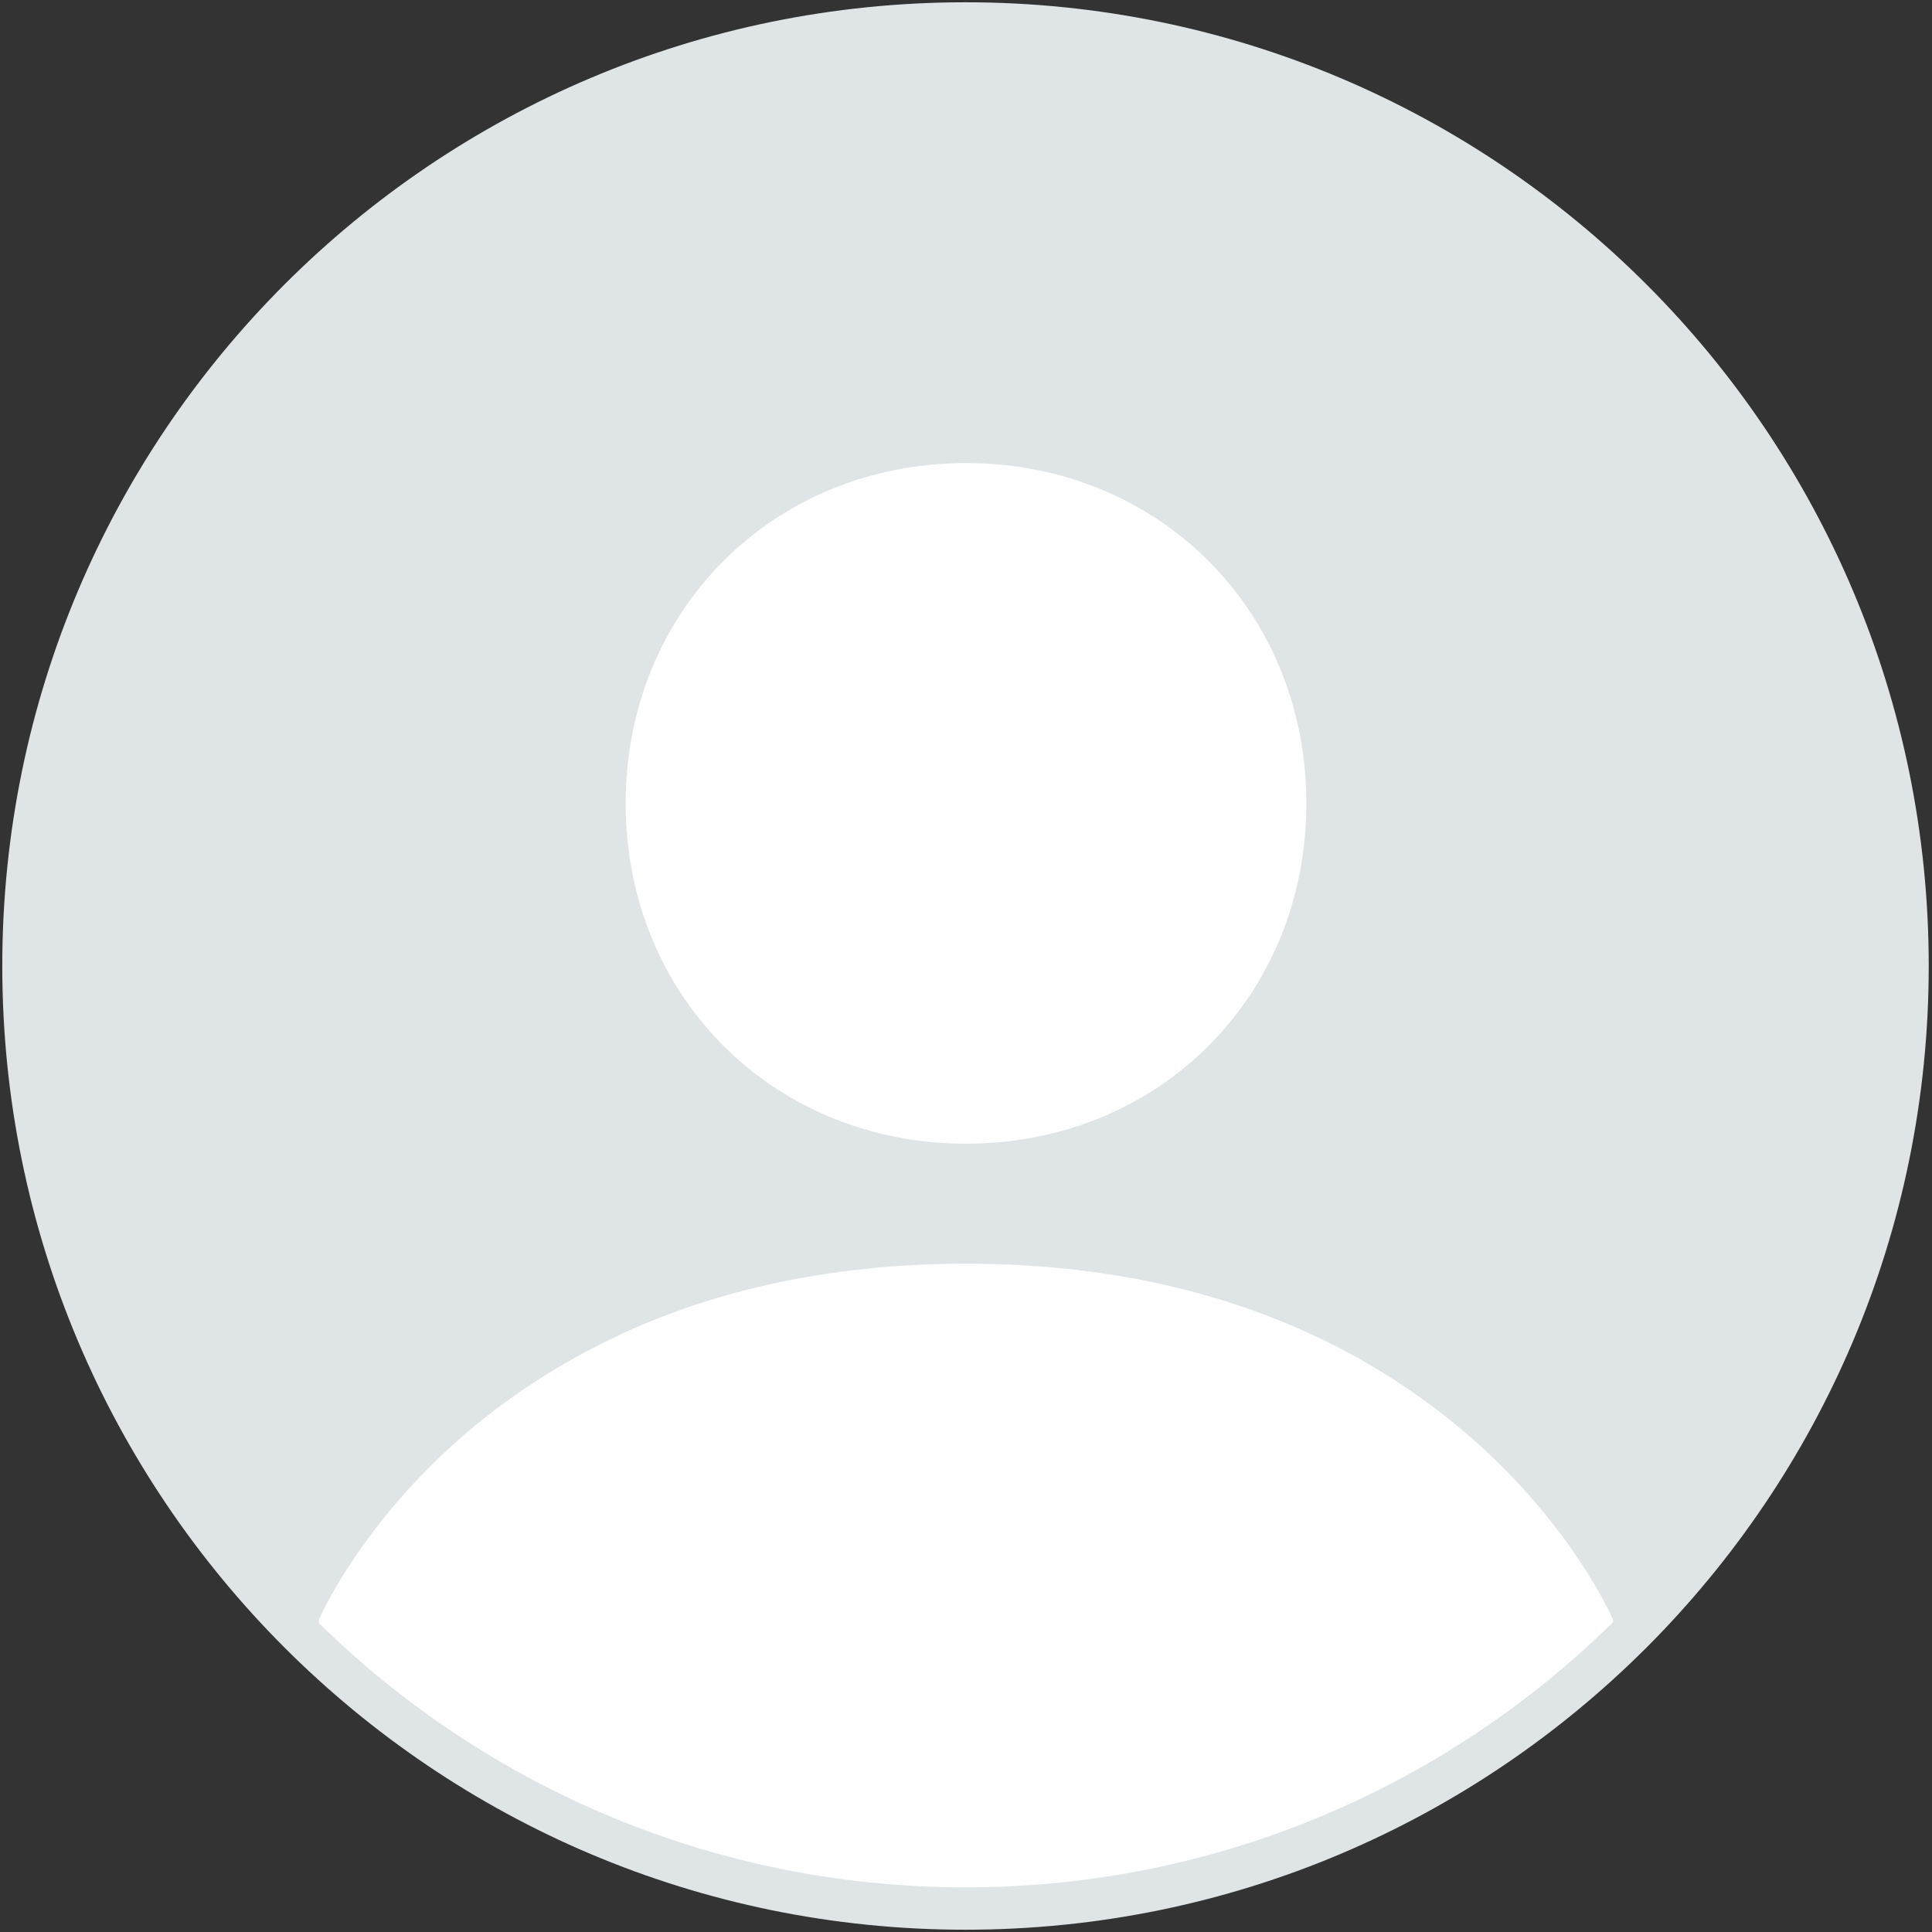 <?xml version="1.0" encoding="utf-8"?>
<!-- Generator: Adobe Illustrator 16.0.0, SVG Export Plug-In . SVG Version: 6.00 Build 0)  -->
<!DOCTYPE svg PUBLIC "-//W3C//DTD SVG 1.1//EN" "http://www.w3.org/Graphics/SVG/1.1/DTD/svg11.dtd">
<svg version="1.1" id="Layer_1" xmlns="http://www.w3.org/2000/svg" xmlns:xlink="http://www.w3.org/1999/xlink" x="0px" y="0px"
	 width="212px" height="212px" viewBox="0 0 212 212" enable-background="new 0 0 212 212" xml:space="preserve">
<rect x="0" y="0" width="212" height="212" fill="#333333" stroke="none"/>
<path fill="#DFE5E7" d="M105.946,0.25c58.373,0,105.695,47.346,105.695,105.75c0,58.404-47.322,105.75-105.696,105.75
	C47.571,211.75,0.25,164.404,0.25,106C0.25,47.596,47.571,0.25,105.946,0.25z"/>
<g>
	<path fill="#FFFFFF" d="M173.561,171.615c-0.601-0.915-1.287-1.907-2.064-2.955c-0.777-1.049-1.645-2.155-2.607-3.299
		c-0.965-1.145-2.024-2.326-3.185-3.527c-1.741-1.802-3.71-3.646-5.925-5.47c-2.951-2.431-6.338-4.824-10.203-7.026
		c-1.877-1.07-3.873-2.092-5.98-3.055c-0.062-0.028-0.117-0.059-0.18-0.087c-9.792-4.44-22.105-7.529-37.416-7.529
		c-15.31,0-27.624,3.089-37.416,7.529c-0.338,0.153-0.653,0.317-0.985,0.474c-1.431,0.674-2.806,1.376-4.128,2.102
		c-0.716,0.393-1.417,0.791-2.101,1.196c-3.421,2.027-6.475,4.191-9.15,6.396c-2.213,1.822-4.182,3.668-5.924,5.47
		c-1.161,1.201-2.22,2.384-3.184,3.526c-0.964,1.145-1.832,2.25-2.609,3.3c-0.778,1.049-1.464,2.04-2.065,2.955
		c-0.557,0.848-1.033,1.622-1.447,2.323c-0.033,0.057-0.073,0.119-0.104,0.174c-0.435,0.744-0.79,1.393-1.07,1.927
		c-0.559,1.067-0.818,1.678-0.818,1.678v0.398c18.285,17.927,43.322,28.985,70.945,28.985c27.678,0,52.761-11.104,71.055-29.096
		v-0.289c0,0-0.619-1.449-1.992-3.777C174.594,173.238,174.117,172.463,173.561,171.615z"/>
	<path fill="#FFFFFF" d="M106.002,125.5c2.645,0,5.212-0.253,7.68-0.736c1.234-0.242,2.443-0.543,3.625-0.896
		c1.771-0.532,3.481-1.188,5.119-1.958c2.184-1.027,4.242-2.259,6.15-3.67c2.863-2.119,5.39-4.646,7.509-7.509
		c0.706-0.955,1.367-1.945,1.979-2.972c0.92-1.539,1.729-3.155,2.422-4.84c0.463-1.123,0.873-2.277,1.227-3.458
		c0.178-0.591,0.342-1.188,0.49-1.792c0.299-1.208,0.542-2.443,0.725-3.701c0.275-1.887,0.418-3.827,0.418-5.811
		c0-1.984-0.143-3.925-0.418-5.811c-0.184-1.258-0.426-2.493-0.725-3.701c-0.15-0.604-0.313-1.202-0.49-1.793
		c-0.354-1.181-0.764-2.335-1.227-3.458c-0.692-1.685-1.504-3.301-2.422-4.84c-0.612-1.026-1.273-2.017-1.979-2.971
		c-2.119-2.863-4.646-5.39-7.509-7.509c-1.909-1.412-3.967-2.643-6.15-3.67c-1.638-0.77-3.348-1.426-5.119-1.958
		c-1.182-0.355-2.391-0.655-3.625-0.896c-2.468-0.484-5.035-0.737-7.68-0.737c-21.162,0-37.345,16.183-37.345,37.345
		C68.657,109.316,84.84,125.5,106.002,125.5z"/>
</g>
</svg>
